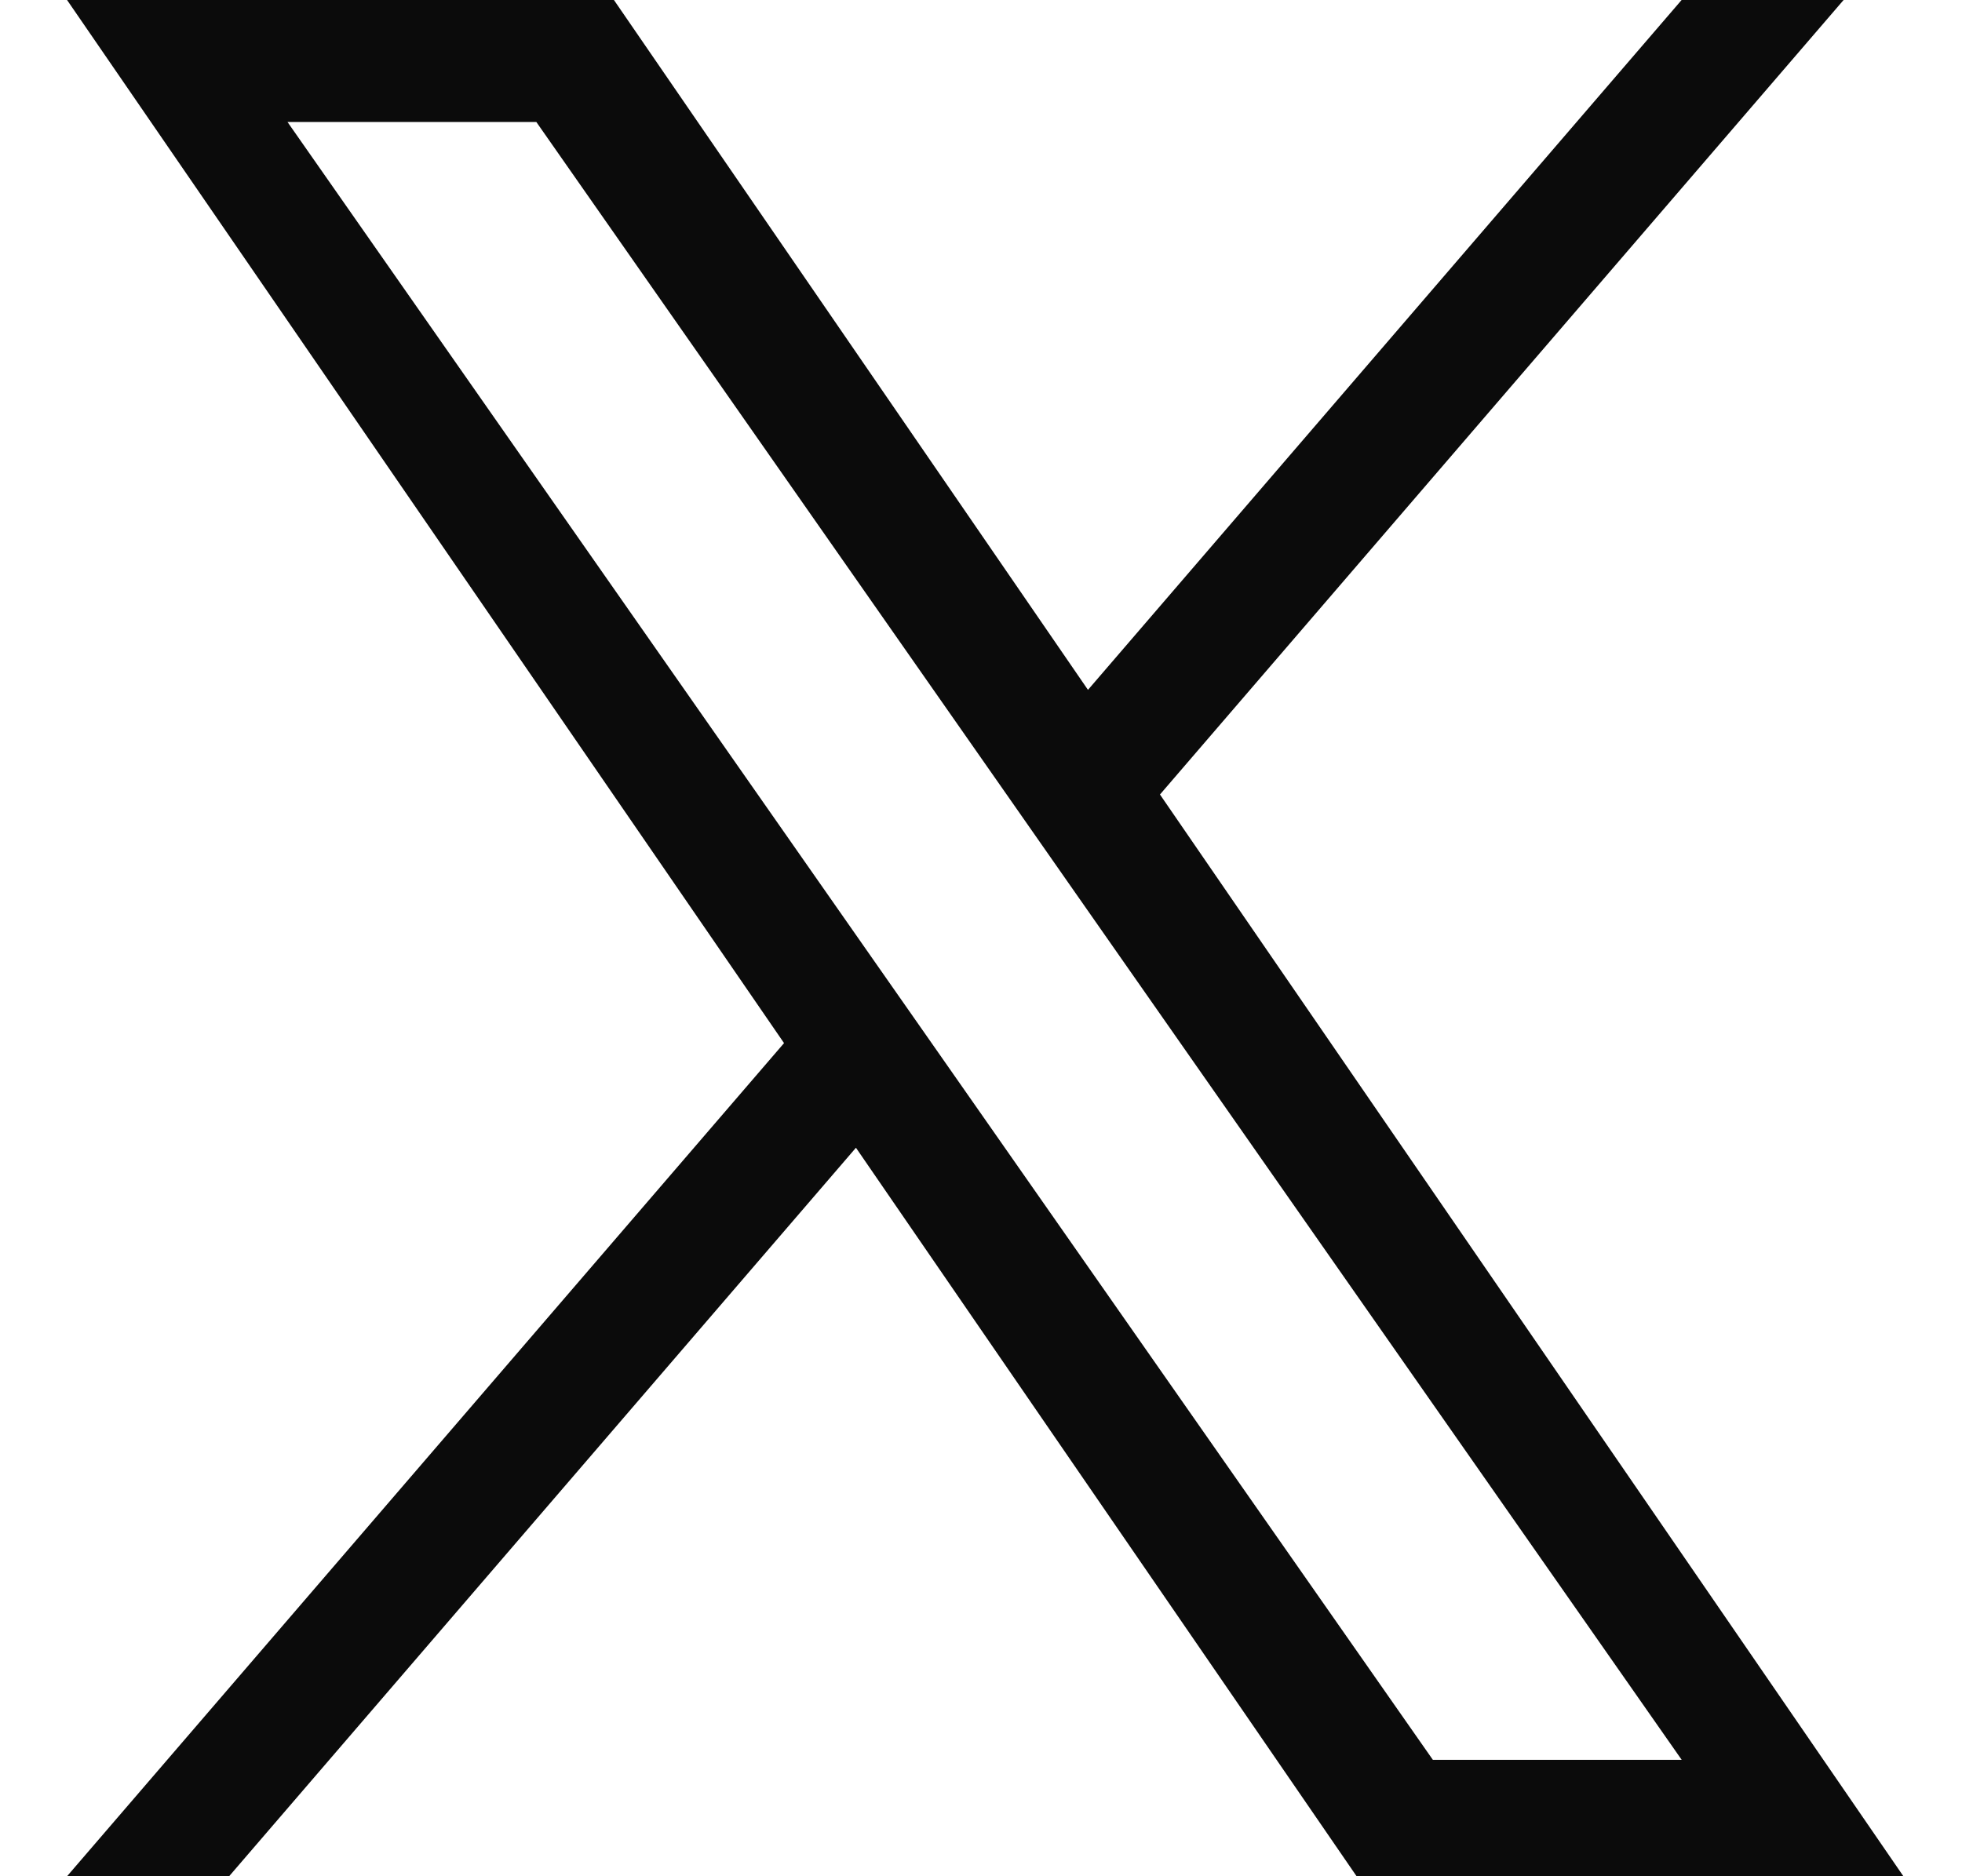 <svg width="23" height="22" viewBox="0 0 23 22" fill="none" xmlns="http://www.w3.org/2000/svg">
<path id="Vector" d="M13.598 9.316L21.612 0H19.713L12.754 8.089L7.197 0H0.786L9.191 12.231L0.786 22H2.686L10.034 13.458L15.903 22H22.313L13.598 9.316H13.598ZM10.997 12.339L10.145 11.121L3.37 1.43H6.287L11.755 9.251L12.606 10.469L19.714 20.635H16.797L10.997 12.339V12.339Z" fill="#0B0B0B"/>
</svg>
